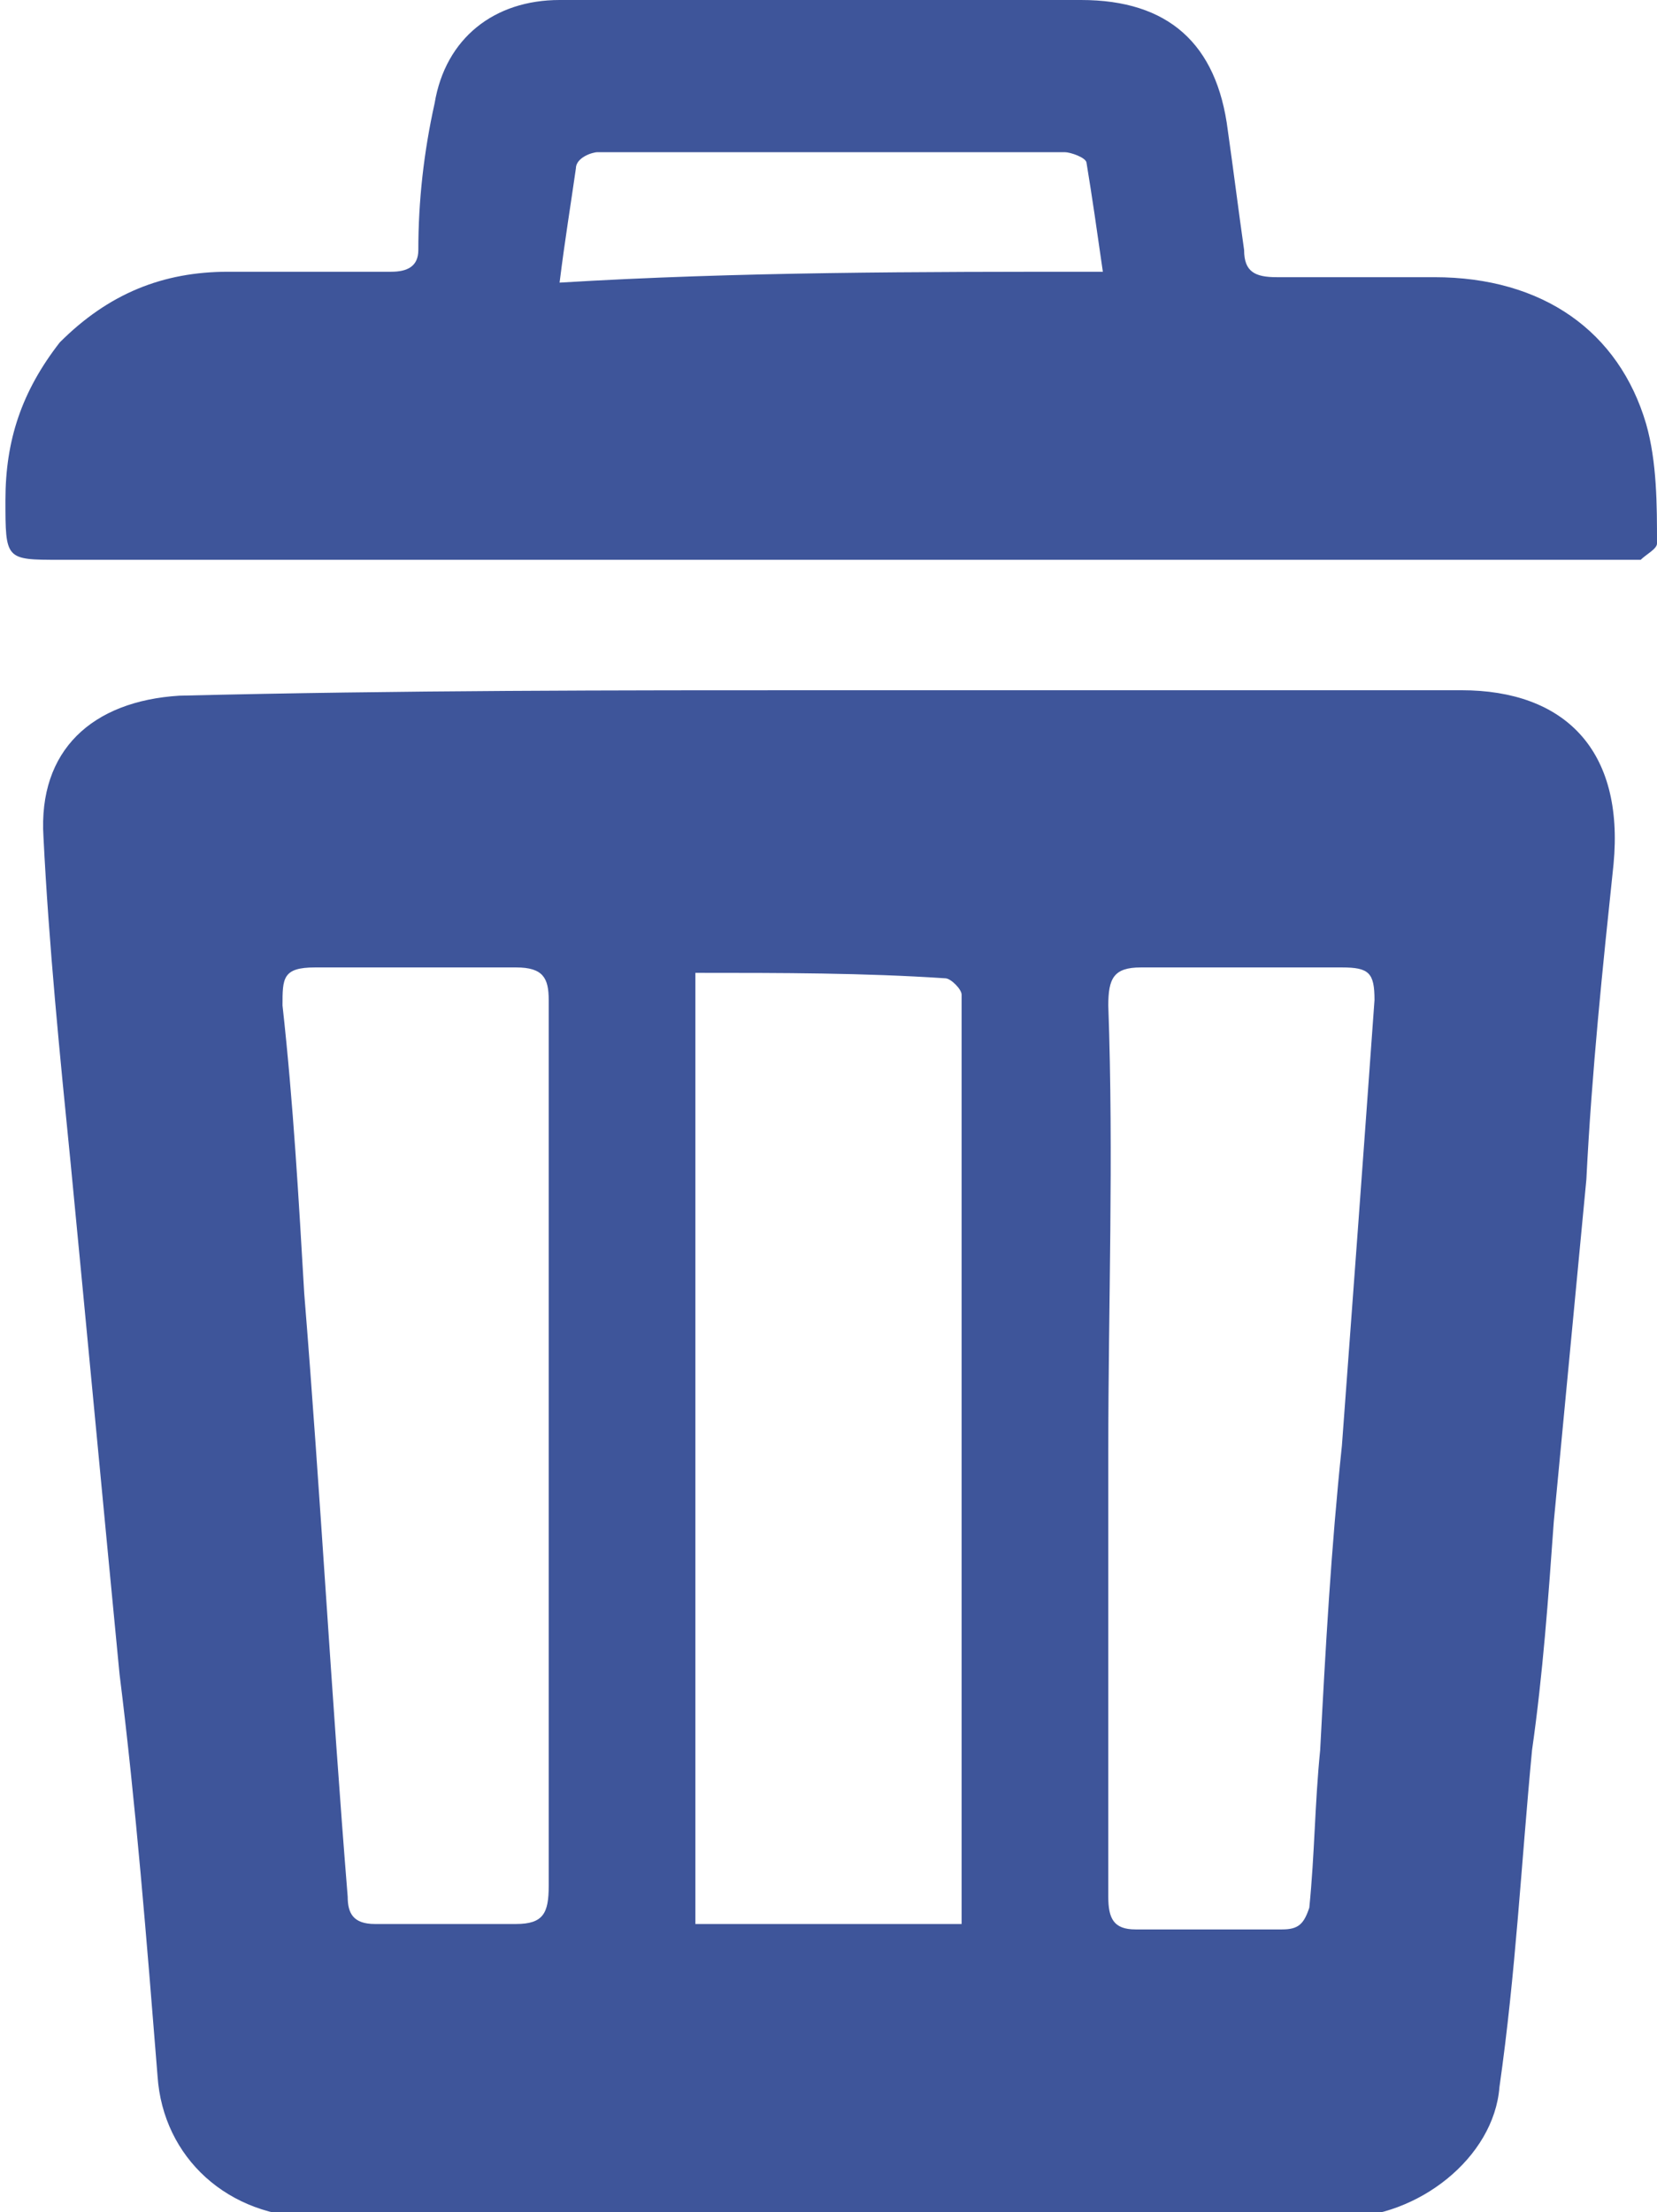 <?xml version="1.0" encoding="utf-8"?>
<!-- Generator: Adobe Illustrator 24.0.1, SVG Export Plug-In . SVG Version: 6.00 Build 0)  -->
<svg version="1.1" id="Calque_1" xmlns="http://www.w3.org/2000/svg" xmlns:xlink="http://www.w3.org/1999/xlink" x="0px" y="0px"
	 viewBox="0 0 30.5 40.7" style="enable-background:new 0 0 30.5 40.7;" xml:space="preserve">
<style type="text/css">
	.st0{fill:#3E559A;}
</style>
<g>
	<g>
		<path class="st0" d="M15.3,12.7c3.9,0,7.7,0,11.6,0c1.9,0,3,1.1,2.8,3.2c-0.2,1.9-0.4,3.8-0.5,5.8c-0.2,2.1-0.4,4.2-0.6,6.3
			c-0.1,1.4-0.2,2.8-0.4,4.2c-0.2,2.1-0.3,4.1-0.6,6.2c-0.1,1.3-1.5,2.4-2.9,2.4c-5.1,0-10.2,0-15.3,0c-1.2,0-2.4,0-3.6,0
			c-1.6,0-2.8-1.1-2.9-2.6c-0.2-2.5-0.4-5-0.7-7.4c-0.3-3.1-0.6-6.3-0.9-9.4c-0.2-2-0.4-4-0.5-6c-0.1-1.6,0.9-2.5,2.5-2.6
			C7.4,12.7,11.3,12.7,15.3,12.7z M12.8,17.9c0,5.9,0,11.7,0,17.5c1.7,0,3.3,0,4.9,0c0-0.1,0-0.1,0-0.1c0-5.7,0-11.4,0-17
			c0-0.1-0.2-0.3-0.3-0.3C15.9,17.9,14.4,17.9,12.8,17.9z M20.4,26.7c0,2.7,0,5.5,0,8.2c0,0.4,0.1,0.6,0.5,0.6c0.9,0,1.8,0,2.7,0
			c0.3,0,0.4-0.1,0.5-0.4c0.1-1,0.1-1.9,0.2-2.9c0.1-1.9,0.2-3.7,0.4-5.6c0.2-2.7,0.4-5.4,0.6-8.2c0-0.5-0.1-0.6-0.6-0.6
			c-1.2,0-2.4,0-3.7,0c-0.5,0-0.6,0.2-0.6,0.7C20.5,21.3,20.4,24,20.4,26.7z M10.1,26.7c0-2.8,0-5.5,0-8.3c0-0.4-0.1-0.6-0.6-0.6
			c-1.2,0-2.5,0-3.7,0c-0.6,0-0.6,0.2-0.6,0.7c0.2,1.8,0.3,3.6,0.4,5.3c0.3,3.7,0.5,7.4,0.8,11.1c0,0.3,0.1,0.5,0.5,0.5
			c0.9,0,1.7,0,2.6,0c0.5,0,0.6-0.2,0.6-0.7C10.1,32.2,10.1,29.4,10.1,26.7z"/>
		<path class="st0" d="M15.3,10.3c-4.7,0-9.5,0-14.2,0c-1,0-1,0-1-1.1c0-1.1,0.3-2,1-2.9c0.9-0.9,1.9-1.3,3.1-1.3c1,0,2,0,3,0
			c0.3,0,0.5-0.1,0.5-0.4C7.7,3.7,7.8,2.8,8,1.9C8.2,0.7,9.1,0,10.3,0c3.2,0,6.4,0,9.6,0c1.6,0,2.5,0.8,2.7,2.4
			c0.1,0.7,0.2,1.5,0.3,2.2c0,0.4,0.2,0.5,0.6,0.5c1,0,1.9,0,2.9,0c2,0,3.4,1,3.9,2.7c0.2,0.7,0.2,1.5,0.2,2.2
			c0,0.1-0.2,0.2-0.3,0.3c-0.2,0-0.4,0-0.5,0C24.9,10.3,20.1,10.3,15.3,10.3z M20.3,5C20.2,4.3,20.1,3.6,20,3c0-0.1-0.3-0.2-0.4-0.2
			c-2.9,0-5.8,0-8.6,0c-0.1,0-0.4,0.1-0.4,0.3c-0.1,0.7-0.2,1.3-0.3,2.1C13.6,5,16.9,5,20.3,5z"/>
	</g>
</g>
</svg>
